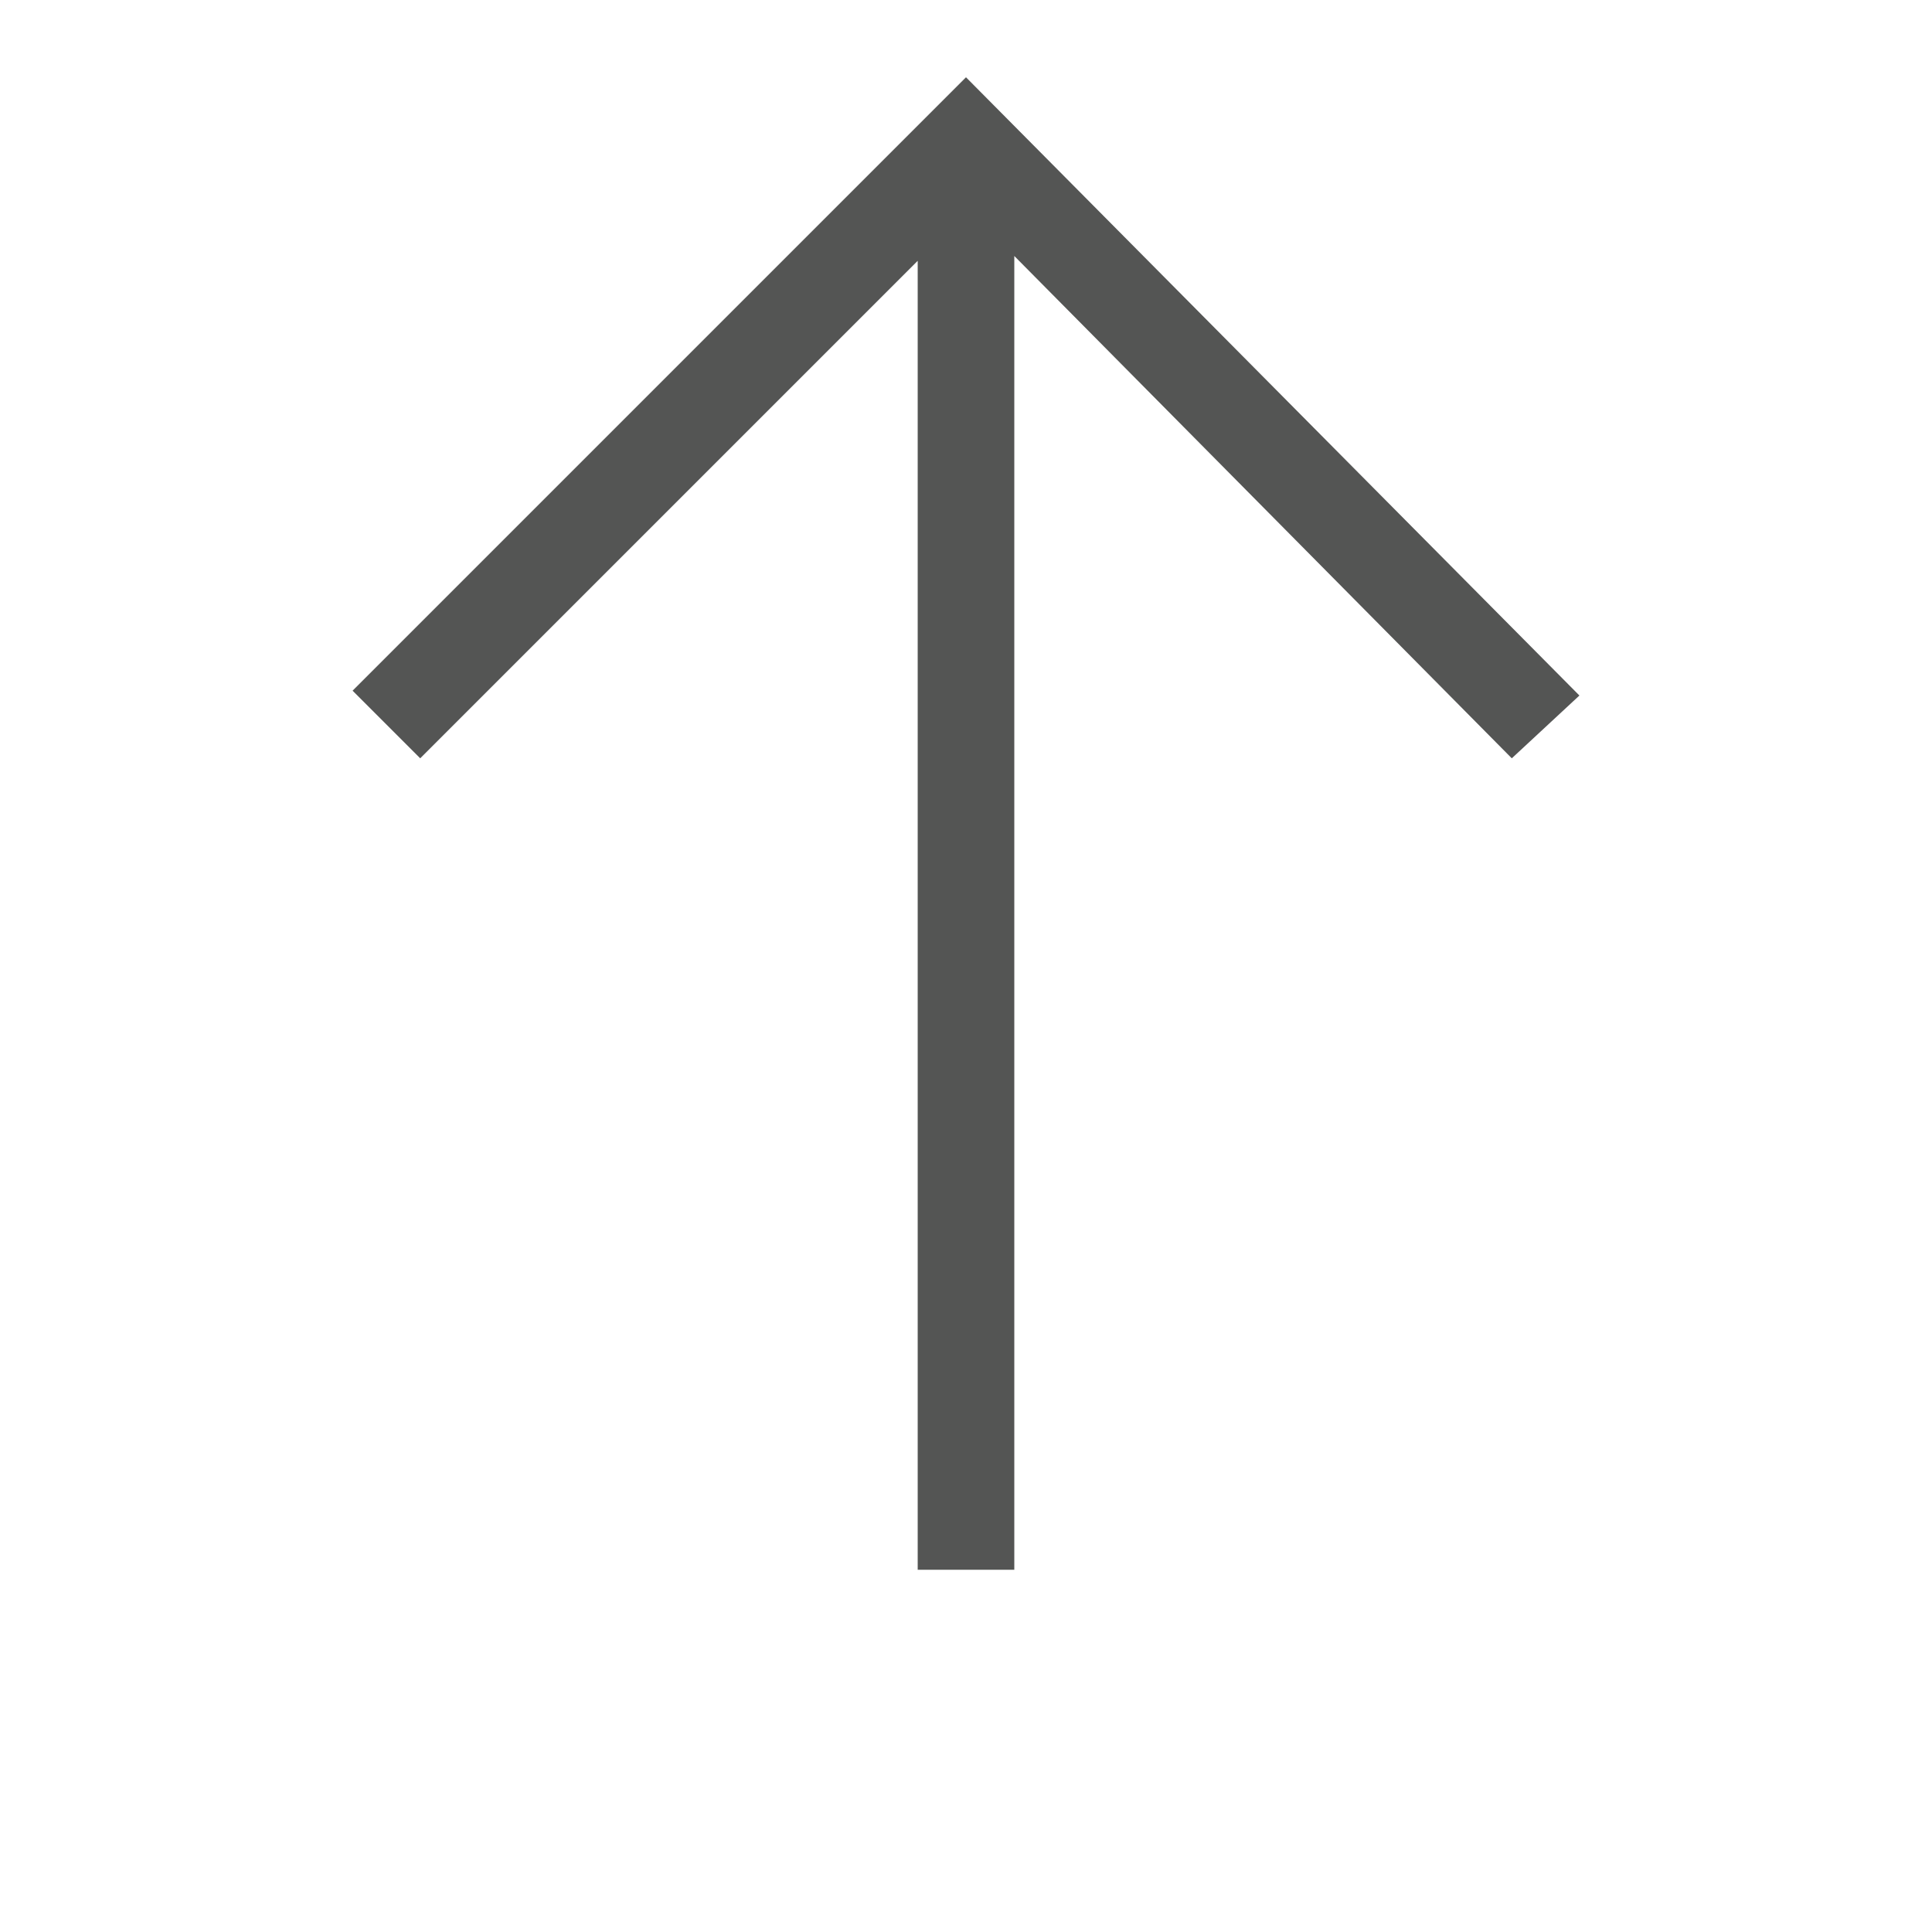 <svg xmlns="http://www.w3.org/2000/svg" width="20" height="20" viewBox="0 3 40 40"><style>.st0{fill-rule:evenodd;clip-rule:evenodd;fill:#545554;}</style><path class="st0" d="M32.7 17.4L20 4.6 7.3 17.3l1.4 1.4L19 8.4v27.1h2V8.3l10.3 10.4 1.4-1.3zm-12.8-10h.1-.1z"/></svg>
